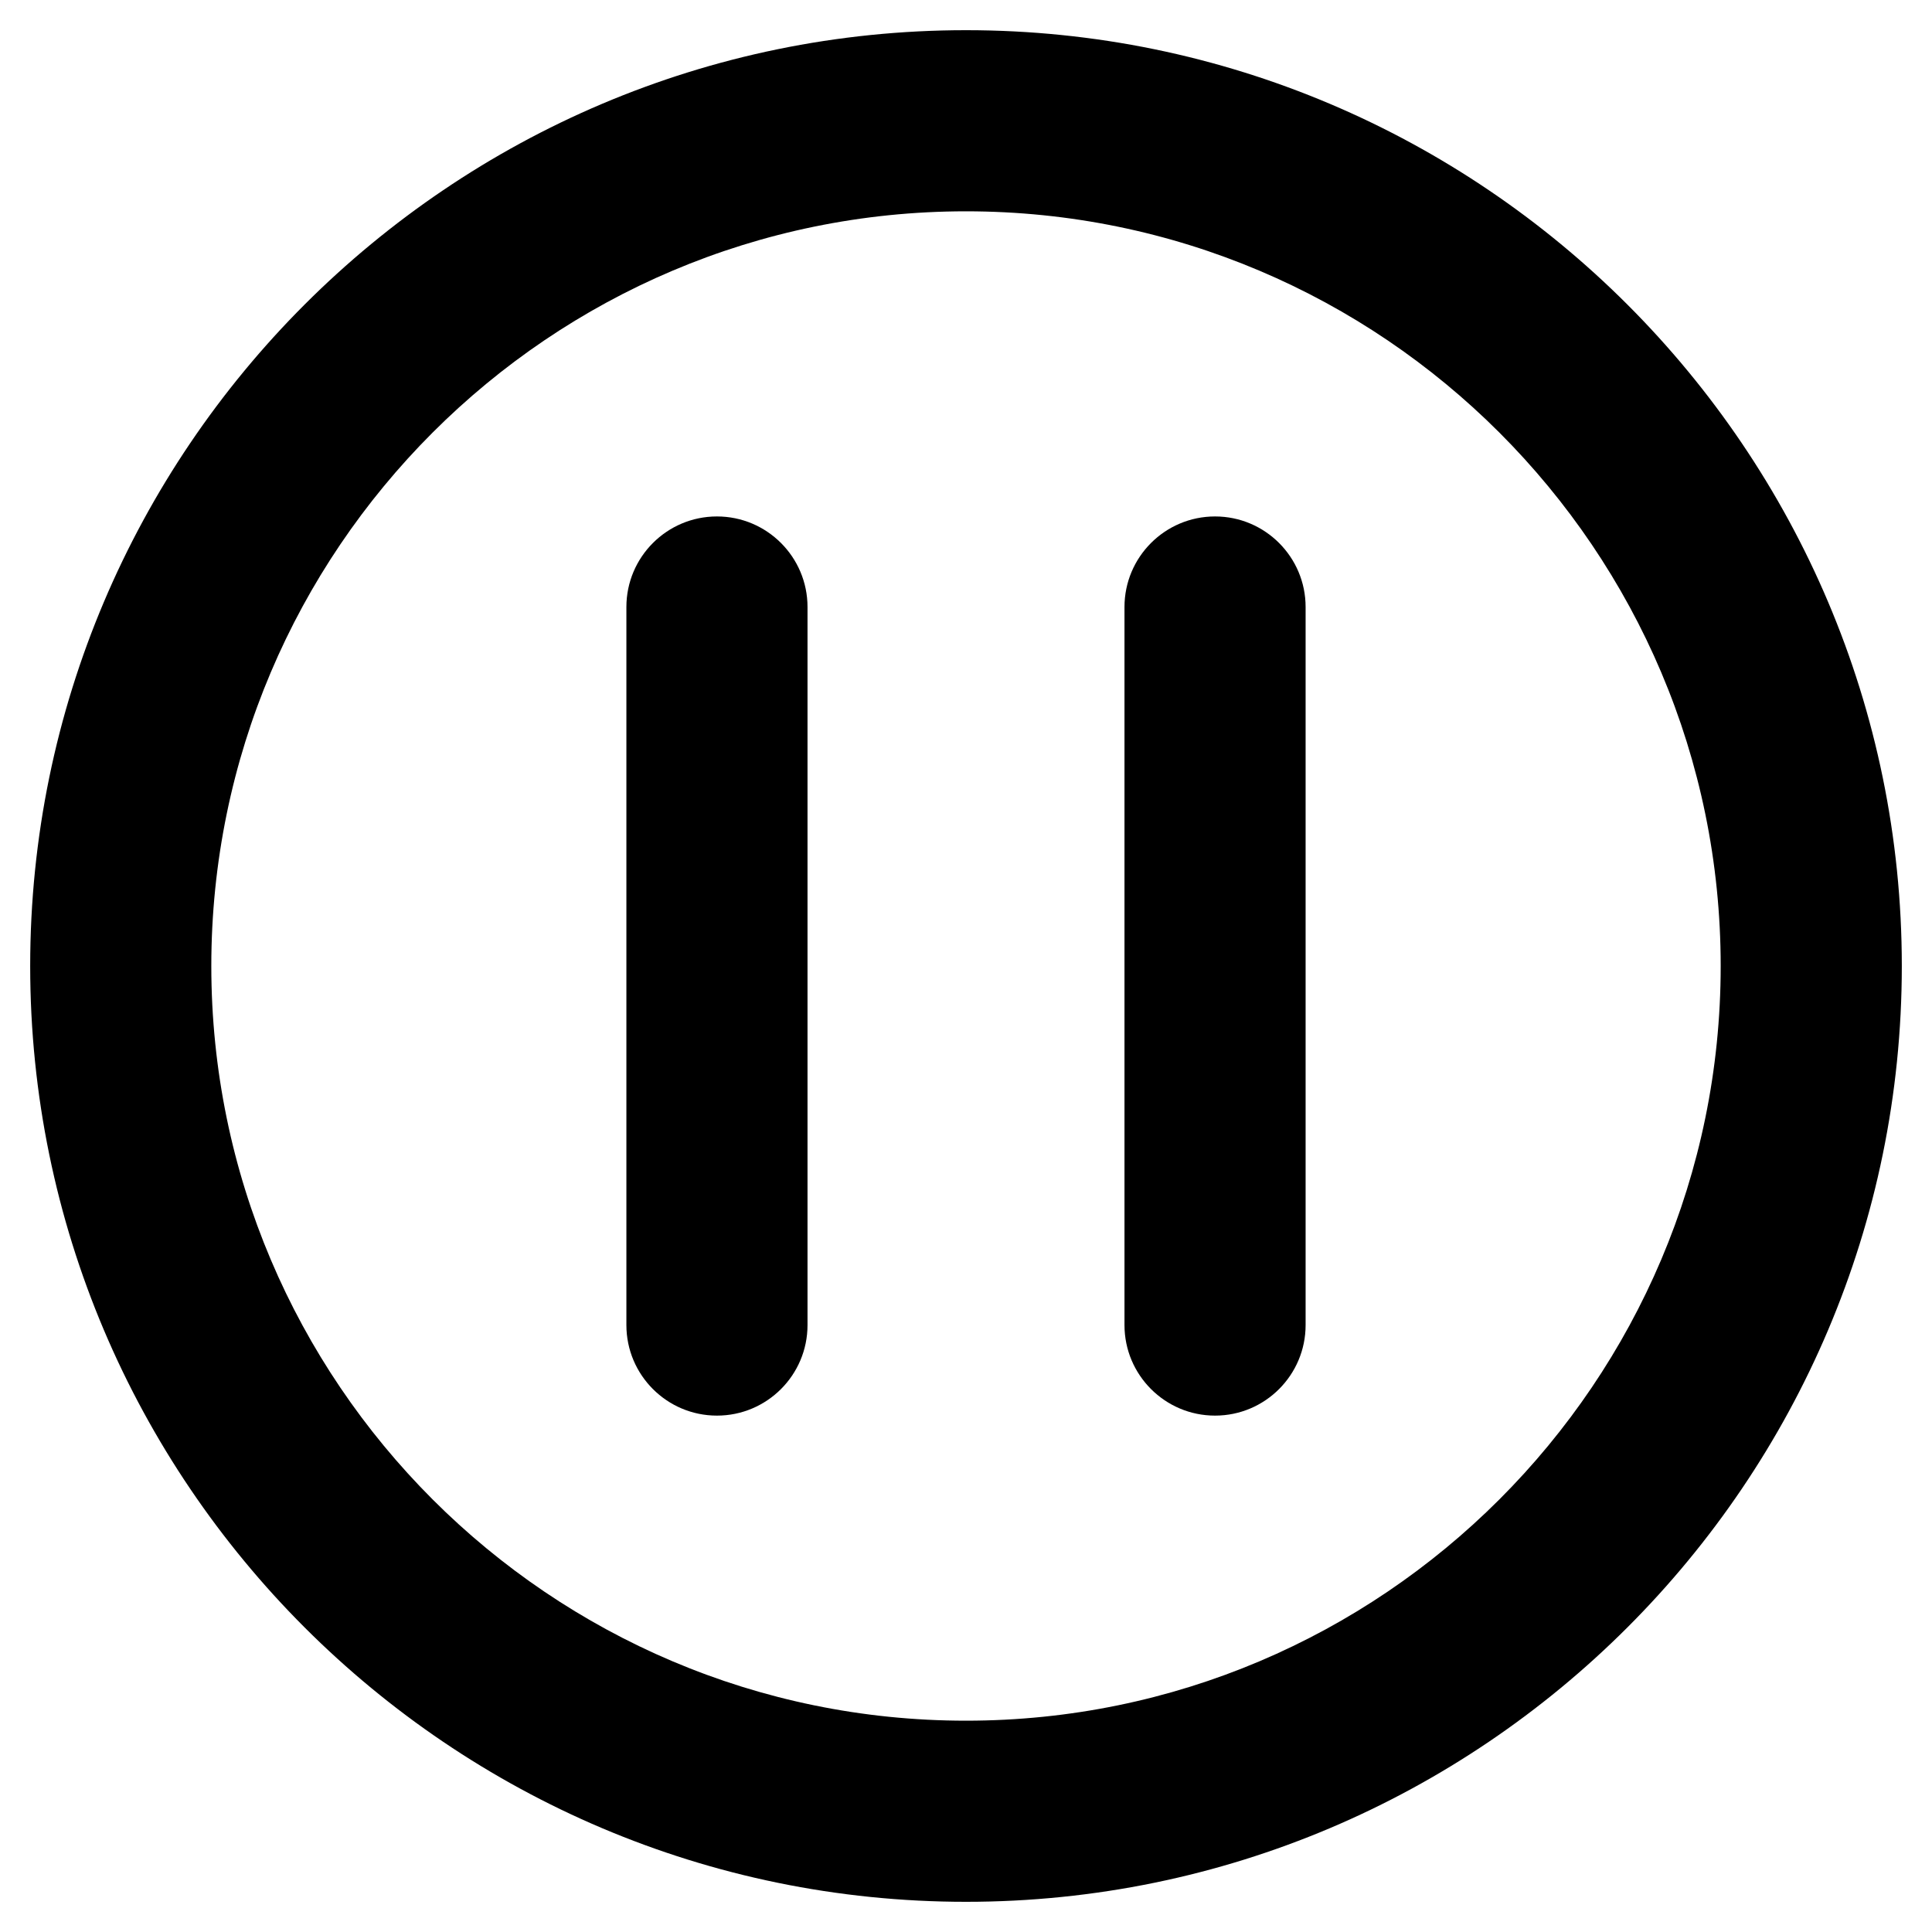 <?xml version="1.0" ?><svg id="Layer_2" style="enable-background:new 0 0 32 32;" version="1.1" viewBox="0 0 32 32" xml:space="preserve" xmlns="http://www.w3.org/2000/svg" xmlns:xlink="http://www.w3.org/1999/xlink"><g><path d="M16,0.5C7.453,0.5,0.5,7.453,0.5,16S7.453,31.5,16,31.5S31.5,24.547,31.5,16S24.547,0.5,16,0.5z M16,28.5   C9.107,28.5,3.5,22.893,3.5,16S9.107,3.5,16,3.5S28.5,9.107,28.5,16S22.893,28.5,16,28.5z"/><path d="M11.875,8.554c-0.828,0-1.5,0.672-1.5,1.5v11.893c0,0.828,0.672,1.5,1.5,1.5s1.5-0.672,1.5-1.5V10.054   C13.375,9.226,12.703,8.554,11.875,8.554z"/><path d="M20.125,8.554c-0.828,0-1.5,0.672-1.5,1.5v11.893c0,0.828,0.672,1.5,1.5,1.5s1.5-0.672,1.5-1.5V10.054   C21.625,9.226,20.953,8.554,20.125,8.554z"/></g></svg>